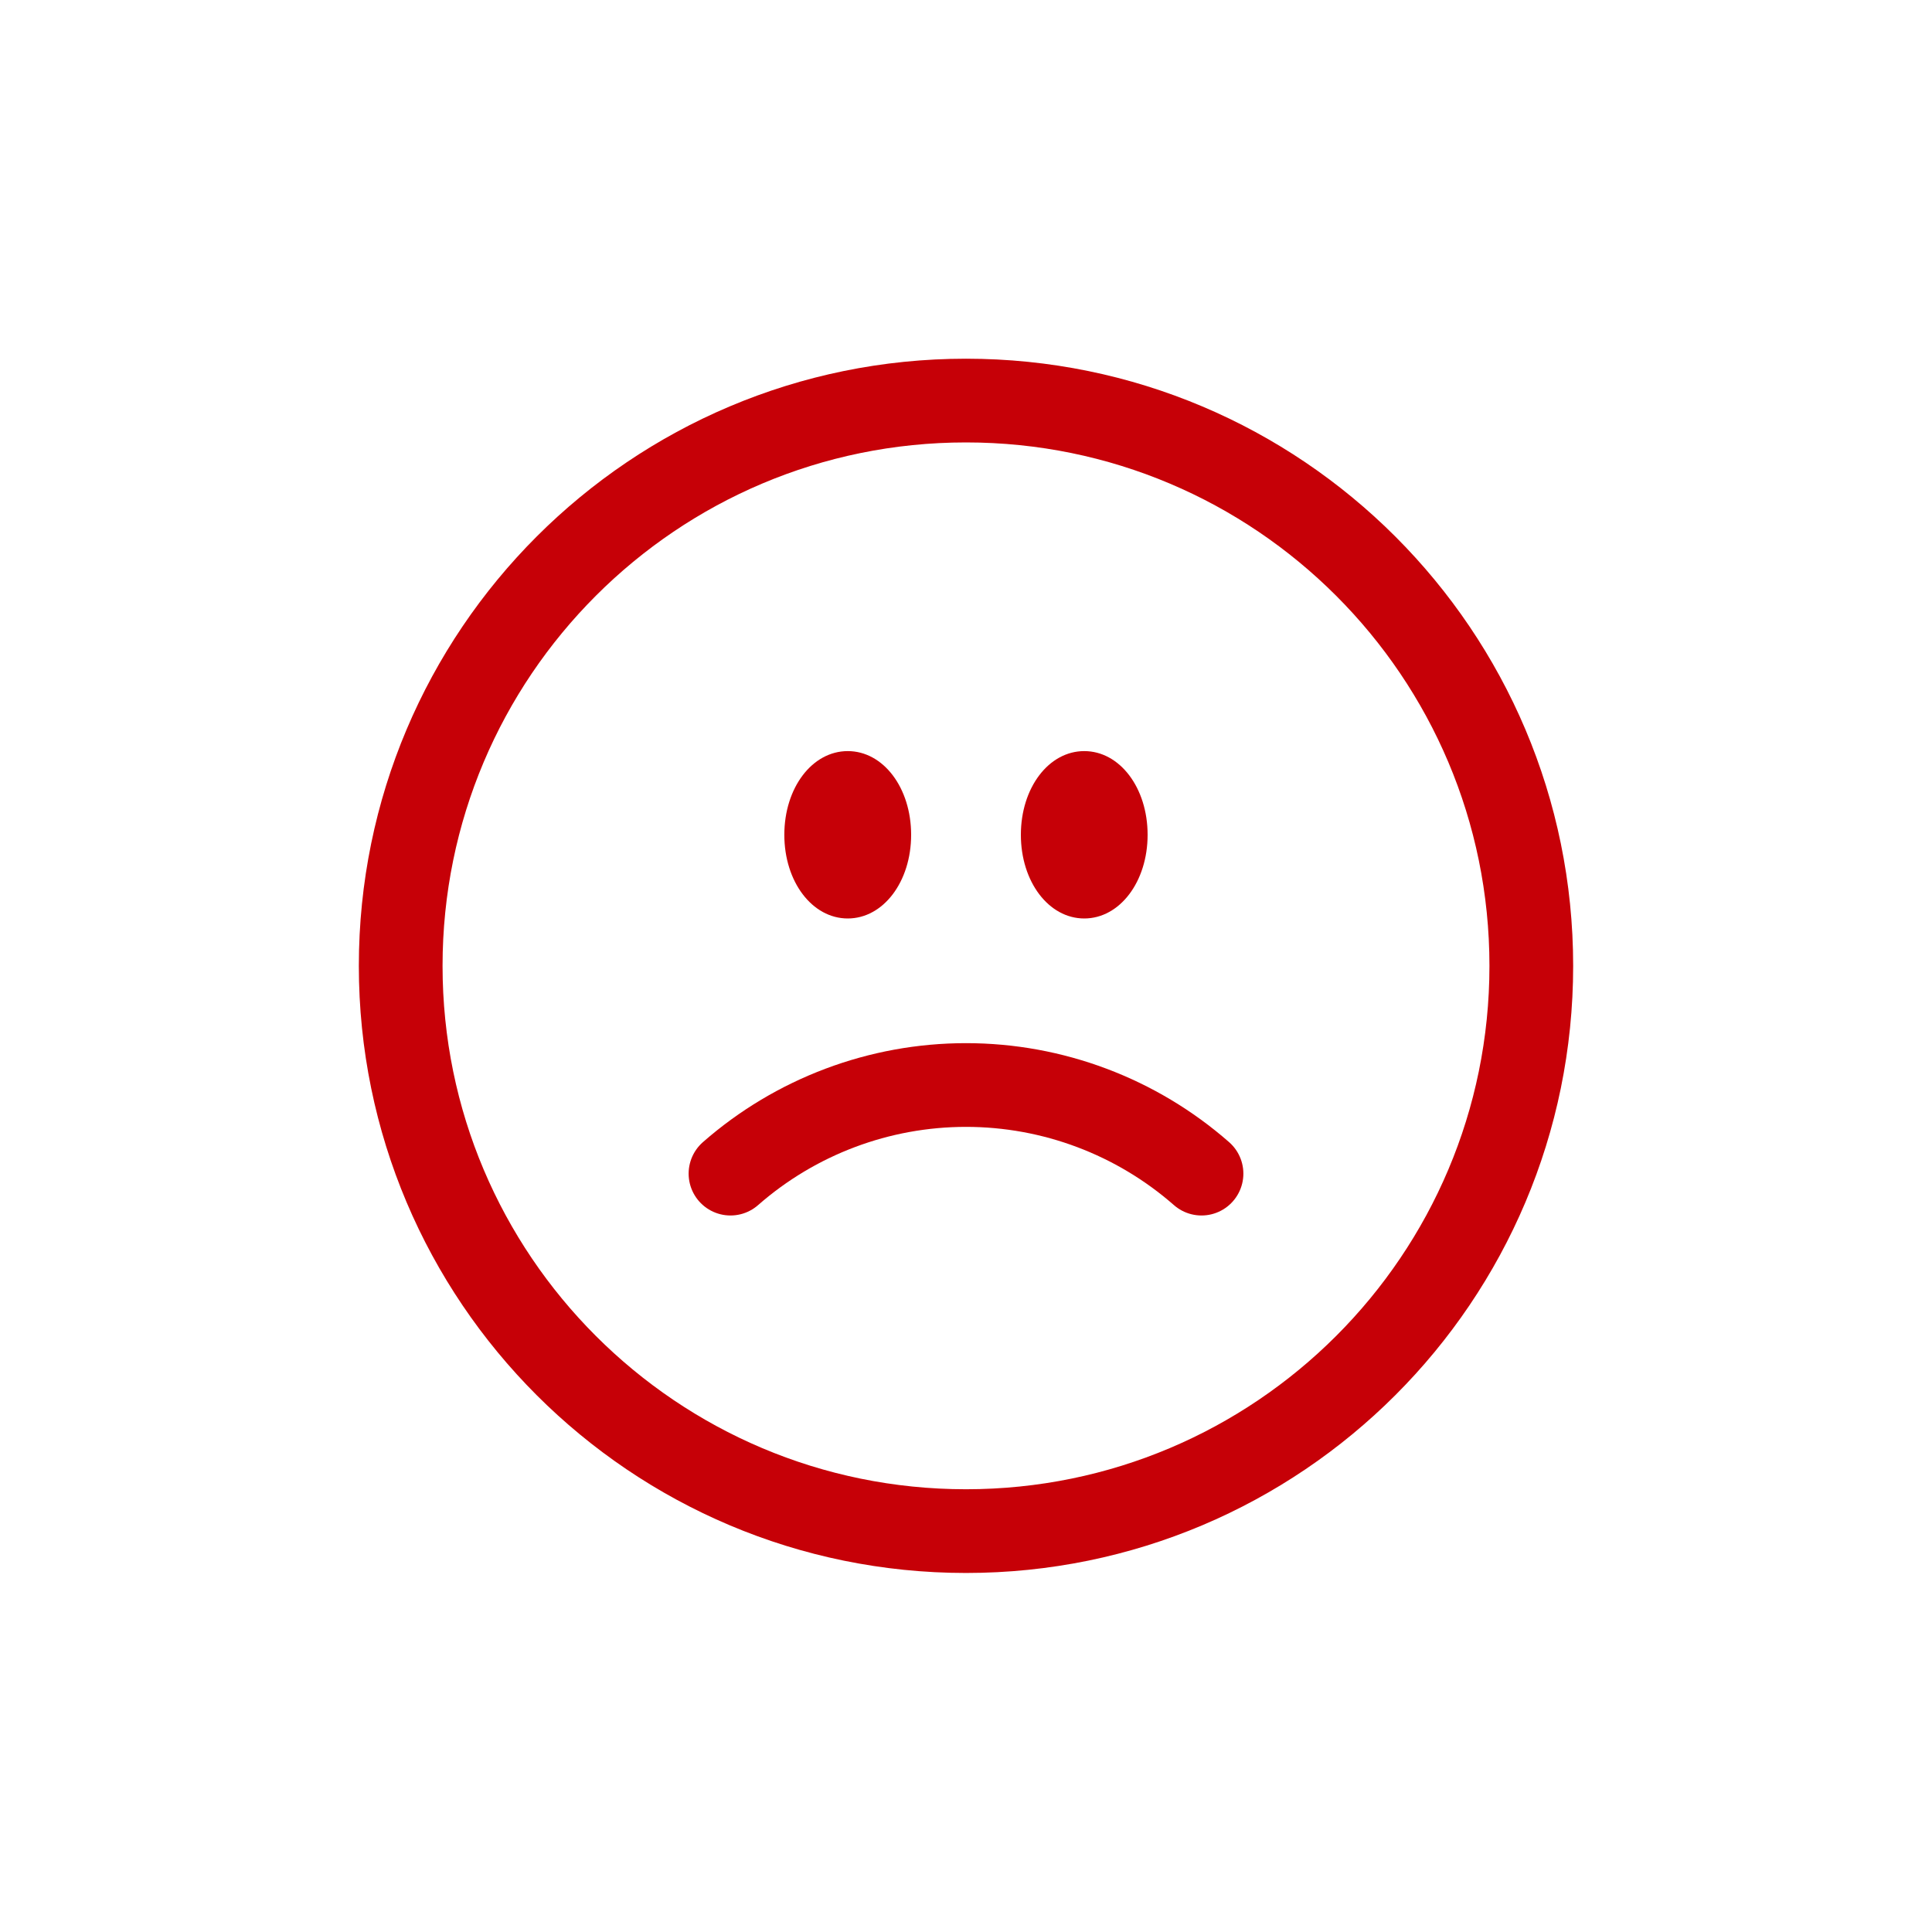 <svg width="30" height="30" viewBox="0 0 30 30" fill="none" xmlns="http://www.w3.org/2000/svg">
<path d="M15 23.775C19.848 23.775 23.778 19.846 23.778 14.998C23.778 10.15 19.848 6.22 15 6.22C10.152 6.22 6.222 10.15 6.222 14.998C6.222 19.846 10.152 23.775 15 23.775Z" stroke="#C60007" stroke-width="1.3" stroke-miterlimit="10"/>
<path d="M13.164 11.663C12.611 11.663 12.179 12.233 12.179 12.963C12.179 13.691 12.611 14.262 13.164 14.262C13.716 14.262 14.148 13.691 14.148 12.963C14.148 12.233 13.716 11.663 13.164 11.663Z" fill="#C60007"/>
<path d="M16.836 11.663C16.284 11.663 15.852 12.233 15.852 12.963C15.852 13.691 16.284 14.262 16.836 14.262C17.388 14.262 17.82 13.691 17.82 12.963C17.82 12.233 17.388 11.663 16.836 11.663Z" fill="#C60007"/>
<path d="M18.657 18.224C17.645 17.337 16.346 16.848 15 16.848C13.655 16.848 12.355 17.337 11.343 18.224" stroke="#C60007" stroke-width="1.3" stroke-linecap="round" stroke-linejoin="round"/>
</svg>
